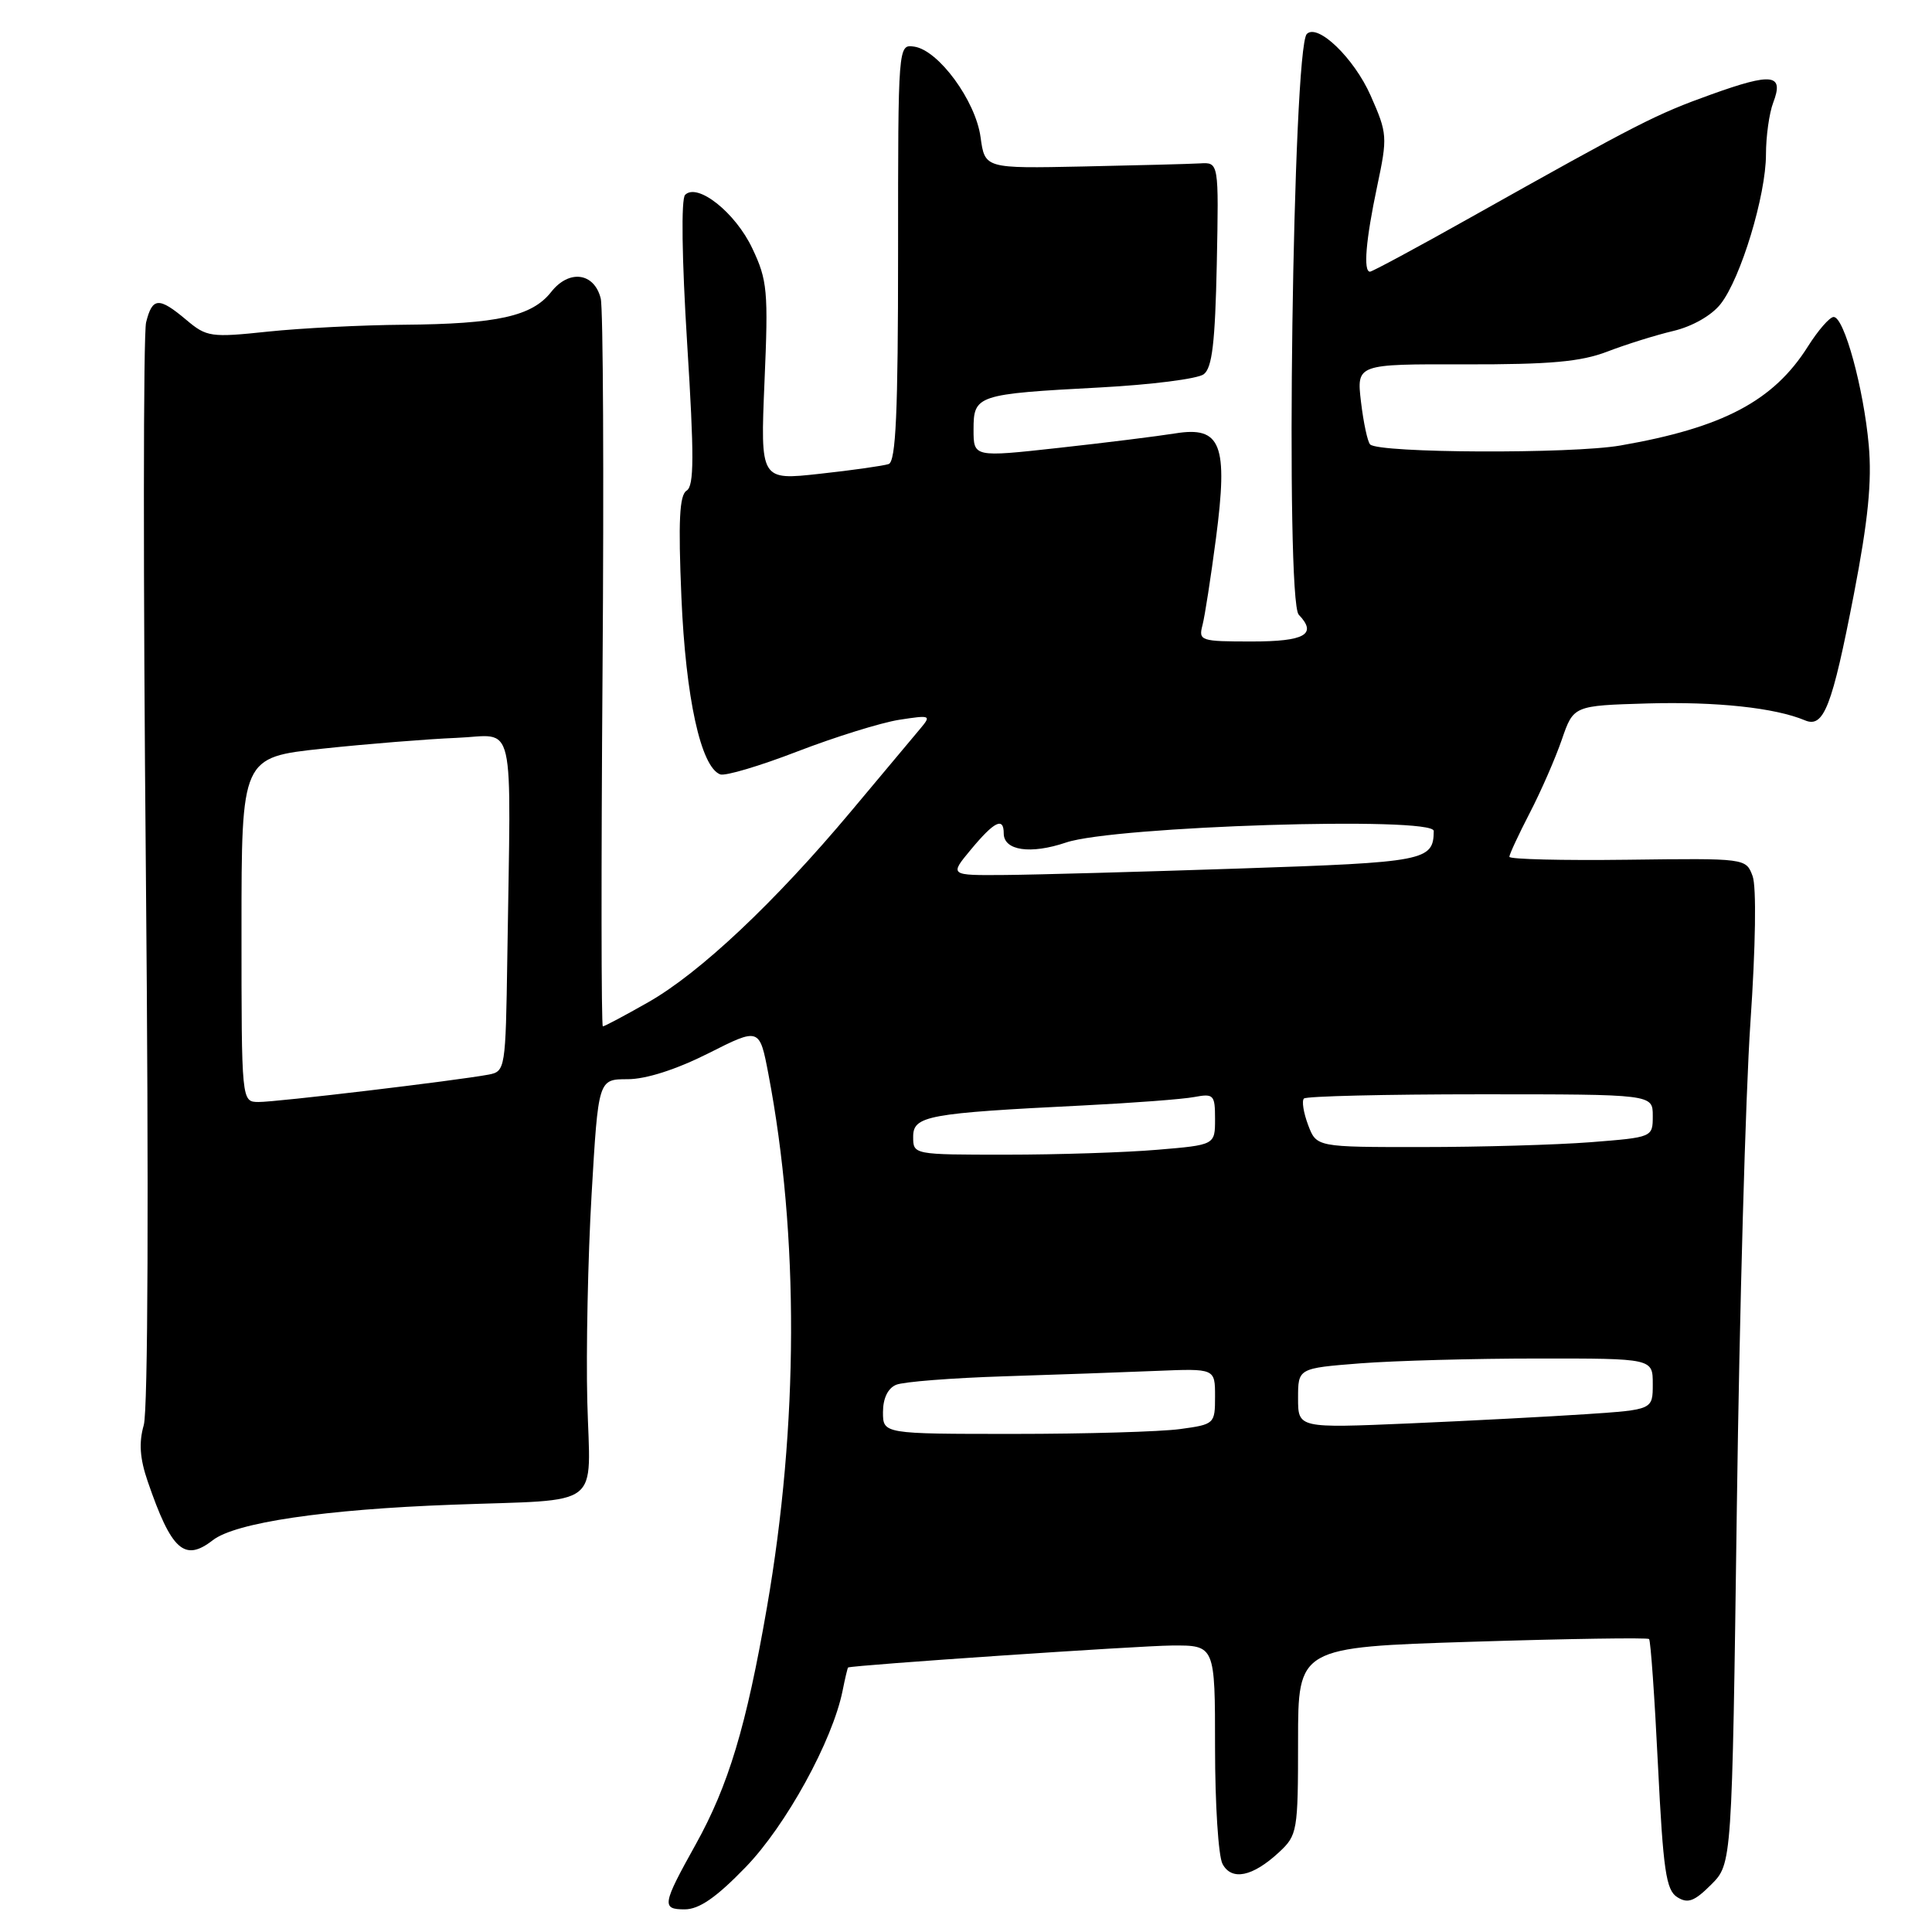 <?xml version="1.0" encoding="UTF-8" standalone="no"?>
<!DOCTYPE svg PUBLIC "-//W3C//DTD SVG 1.1//EN" "http://www.w3.org/Graphics/SVG/1.1/DTD/svg11.dtd" >
<svg xmlns="http://www.w3.org/2000/svg" xmlns:xlink="http://www.w3.org/1999/xlink" version="1.1" viewBox="0 0 256 256">
 <g >
 <path fill="currentColor"
d=" M 98.80 247.41 C 104.15 241.89 110.32 230.65 111.65 224.02 C 111.98 222.36 112.31 220.98 112.38 220.95 C 113.15 220.63 150.97 218.07 155.25 218.04 C 161.00 218.00 161.00 218.00 161.00 231.57 C 161.00 239.03 161.44 245.96 161.99 246.98 C 163.20 249.25 165.97 248.68 169.47 245.44 C 171.91 243.17 172.00 242.68 172.00 230.68 C 172.00 218.27 172.00 218.27 195.07 217.54 C 207.76 217.14 218.31 216.98 218.51 217.18 C 218.72 217.38 219.25 224.92 219.69 233.92 C 220.38 247.83 220.76 250.45 222.24 251.38 C 223.64 252.27 224.51 251.95 226.74 249.72 C 229.50 246.96 229.50 246.96 230.14 199.73 C 230.49 173.75 231.30 144.84 231.94 135.48 C 232.63 125.40 232.75 117.50 232.23 116.09 C 231.35 113.72 231.34 113.72 215.68 113.92 C 207.05 114.03 200.00 113.86 200.00 113.53 C 200.00 113.20 201.22 110.59 202.70 107.72 C 204.19 104.85 206.10 100.47 206.95 98.00 C 208.50 93.50 208.50 93.50 218.30 93.21 C 227.42 92.95 235.20 93.78 239.17 95.45 C 241.66 96.50 242.76 93.66 245.65 78.73 C 247.54 68.94 248.05 63.81 247.62 58.98 C 246.94 51.44 244.36 42.00 242.97 42.00 C 242.45 42.00 240.91 43.76 239.55 45.92 C 235.00 53.13 228.30 56.67 214.72 59.03 C 208.25 60.16 182.71 60.05 181.55 58.89 C 181.21 58.55 180.67 56.02 180.34 53.26 C 179.75 48.24 179.75 48.24 194.13 48.28 C 205.41 48.30 209.47 47.94 213.00 46.58 C 215.47 45.63 219.41 44.40 221.74 43.85 C 224.25 43.25 226.80 41.80 227.99 40.28 C 230.66 36.89 234.00 25.87 234.00 20.46 C 234.00 18.08 234.43 14.99 234.96 13.60 C 236.41 9.80 234.86 9.60 226.76 12.51 C 219.39 15.16 217.32 16.21 194.78 28.86 C 187.79 32.79 181.82 36.00 181.53 36.00 C 180.62 36.00 180.98 31.78 182.48 24.69 C 183.87 18.12 183.84 17.69 181.61 12.65 C 179.42 7.71 174.61 3.06 173.16 4.50 C 171.30 6.36 170.28 79.55 172.09 81.45 C 174.58 84.05 172.91 85.00 165.88 85.00 C 159.06 85.00 158.79 84.91 159.34 82.82 C 159.65 81.62 160.45 76.45 161.12 71.34 C 162.75 58.87 161.81 56.44 155.71 57.43 C 153.40 57.80 146.44 58.67 140.25 59.35 C 129.00 60.59 129.00 60.59 129.00 56.91 C 129.00 52.35 129.42 52.21 145.77 51.34 C 152.52 50.98 158.70 50.20 159.50 49.59 C 160.62 48.75 161.01 45.40 161.23 35.00 C 161.50 21.50 161.50 21.50 159.00 21.65 C 157.62 21.73 150.65 21.91 143.50 22.06 C 130.50 22.33 130.50 22.33 129.93 18.18 C 129.28 13.36 124.37 6.66 121.15 6.18 C 119.00 5.86 119.00 5.86 119.00 33.46 C 119.00 54.65 118.71 61.16 117.75 61.49 C 117.06 61.72 112.96 62.31 108.62 62.78 C 100.75 63.65 100.75 63.65 101.30 50.58 C 101.82 38.55 101.69 37.13 99.68 32.90 C 97.44 28.16 92.42 24.18 90.78 25.82 C 90.24 26.36 90.35 34.27 91.05 45.48 C 91.99 60.45 91.98 64.40 90.98 65.01 C 90.03 65.60 89.86 69.02 90.29 79.14 C 90.86 92.48 92.86 101.63 95.43 102.61 C 96.09 102.86 100.70 101.49 105.69 99.56 C 110.68 97.64 116.73 95.76 119.13 95.38 C 123.34 94.73 123.44 94.77 121.90 96.60 C 121.03 97.65 116.91 102.55 112.77 107.50 C 102.66 119.57 92.71 128.94 85.88 132.81 C 82.79 134.57 80.09 136.00 79.88 136.00 C 79.67 136.00 79.65 114.82 79.84 88.94 C 80.03 63.05 79.92 40.83 79.60 39.55 C 78.74 36.11 75.40 35.67 73.03 38.69 C 70.50 41.91 65.89 42.93 53.50 43.03 C 48.00 43.07 39.91 43.48 35.51 43.94 C 27.94 44.74 27.38 44.66 24.69 42.39 C 21.05 39.33 20.19 39.38 19.36 42.71 C 18.98 44.21 18.97 76.96 19.33 115.51 C 19.72 157.90 19.61 186.87 19.05 188.83 C 18.38 191.16 18.53 193.27 19.57 196.29 C 22.71 205.44 24.44 207.00 28.19 204.09 C 31.19 201.75 43.01 200.00 60.00 199.38 C 80.16 198.63 78.20 200.13 77.82 185.71 C 77.65 179.00 77.90 166.64 78.39 158.25 C 79.28 143.00 79.28 143.00 83.16 143.00 C 85.60 143.00 89.59 141.72 93.85 139.58 C 100.64 136.15 100.64 136.15 101.82 142.33 C 105.89 163.68 105.82 188.82 101.62 213.00 C 98.89 228.75 96.53 236.59 92.16 244.44 C 87.75 252.36 87.64 253.00 90.72 253.00 C 92.64 253.00 94.90 251.44 98.80 247.41 Z  M 117.00 187.11 C 117.00 185.29 117.65 183.94 118.75 183.49 C 119.71 183.09 126.12 182.59 133.00 182.37 C 139.88 182.15 148.99 181.83 153.25 181.65 C 161.00 181.33 161.00 181.33 161.00 185.03 C 161.00 188.67 160.93 188.74 156.36 189.36 C 153.81 189.71 143.91 190.00 134.36 190.00 C 117.00 190.00 117.00 190.00 117.00 187.11 Z  M 172.00 185.27 C 172.00 181.30 172.00 181.30 180.25 180.65 C 184.79 180.30 195.36 180.01 203.75 180.01 C 219.00 180.00 219.00 180.00 219.00 183.39 C 219.00 186.79 219.00 186.79 210.25 187.38 C 205.44 187.70 194.86 188.26 186.75 188.61 C 172.00 189.24 172.00 189.24 172.00 185.27 Z  M 121.00 150.62 C 121.00 147.85 122.90 147.50 143.50 146.48 C 150.10 146.15 156.74 145.65 158.25 145.36 C 160.82 144.88 161.00 145.07 161.00 148.27 C 161.00 151.71 161.00 151.71 153.35 152.35 C 149.14 152.71 140.14 153.00 133.35 153.00 C 121.00 153.00 121.00 153.00 121.00 150.62 Z  M 173.33 149.06 C 172.72 147.44 172.47 145.86 172.78 145.56 C 173.08 145.25 183.61 145.00 196.17 145.00 C 219.00 145.00 219.00 145.00 219.00 147.85 C 219.00 150.70 219.00 150.70 210.75 151.35 C 206.21 151.70 196.19 151.99 188.47 151.99 C 174.44 152.00 174.44 152.00 173.33 149.06 Z  M 32.00 123.17 C 32.00 100.35 32.00 100.35 42.75 99.20 C 48.66 98.57 56.65 97.93 60.50 97.77 C 68.45 97.46 67.70 94.22 67.22 126.98 C 67.00 141.64 66.95 141.97 64.75 142.39 C 60.55 143.18 36.51 146.05 34.25 146.02 C 32.00 146.00 32.00 146.00 32.00 123.17 Z  M 128.65 112.57 C 131.76 108.83 133.00 108.22 133.00 110.43 C 133.00 112.71 136.55 113.23 141.25 111.64 C 147.63 109.47 190.01 108.14 189.98 110.11 C 189.94 114.06 188.87 114.26 164.35 115.08 C 151.23 115.52 137.19 115.91 133.15 115.94 C 125.80 116.00 125.80 116.00 128.65 112.57 Z "/>
</g>
</svg>